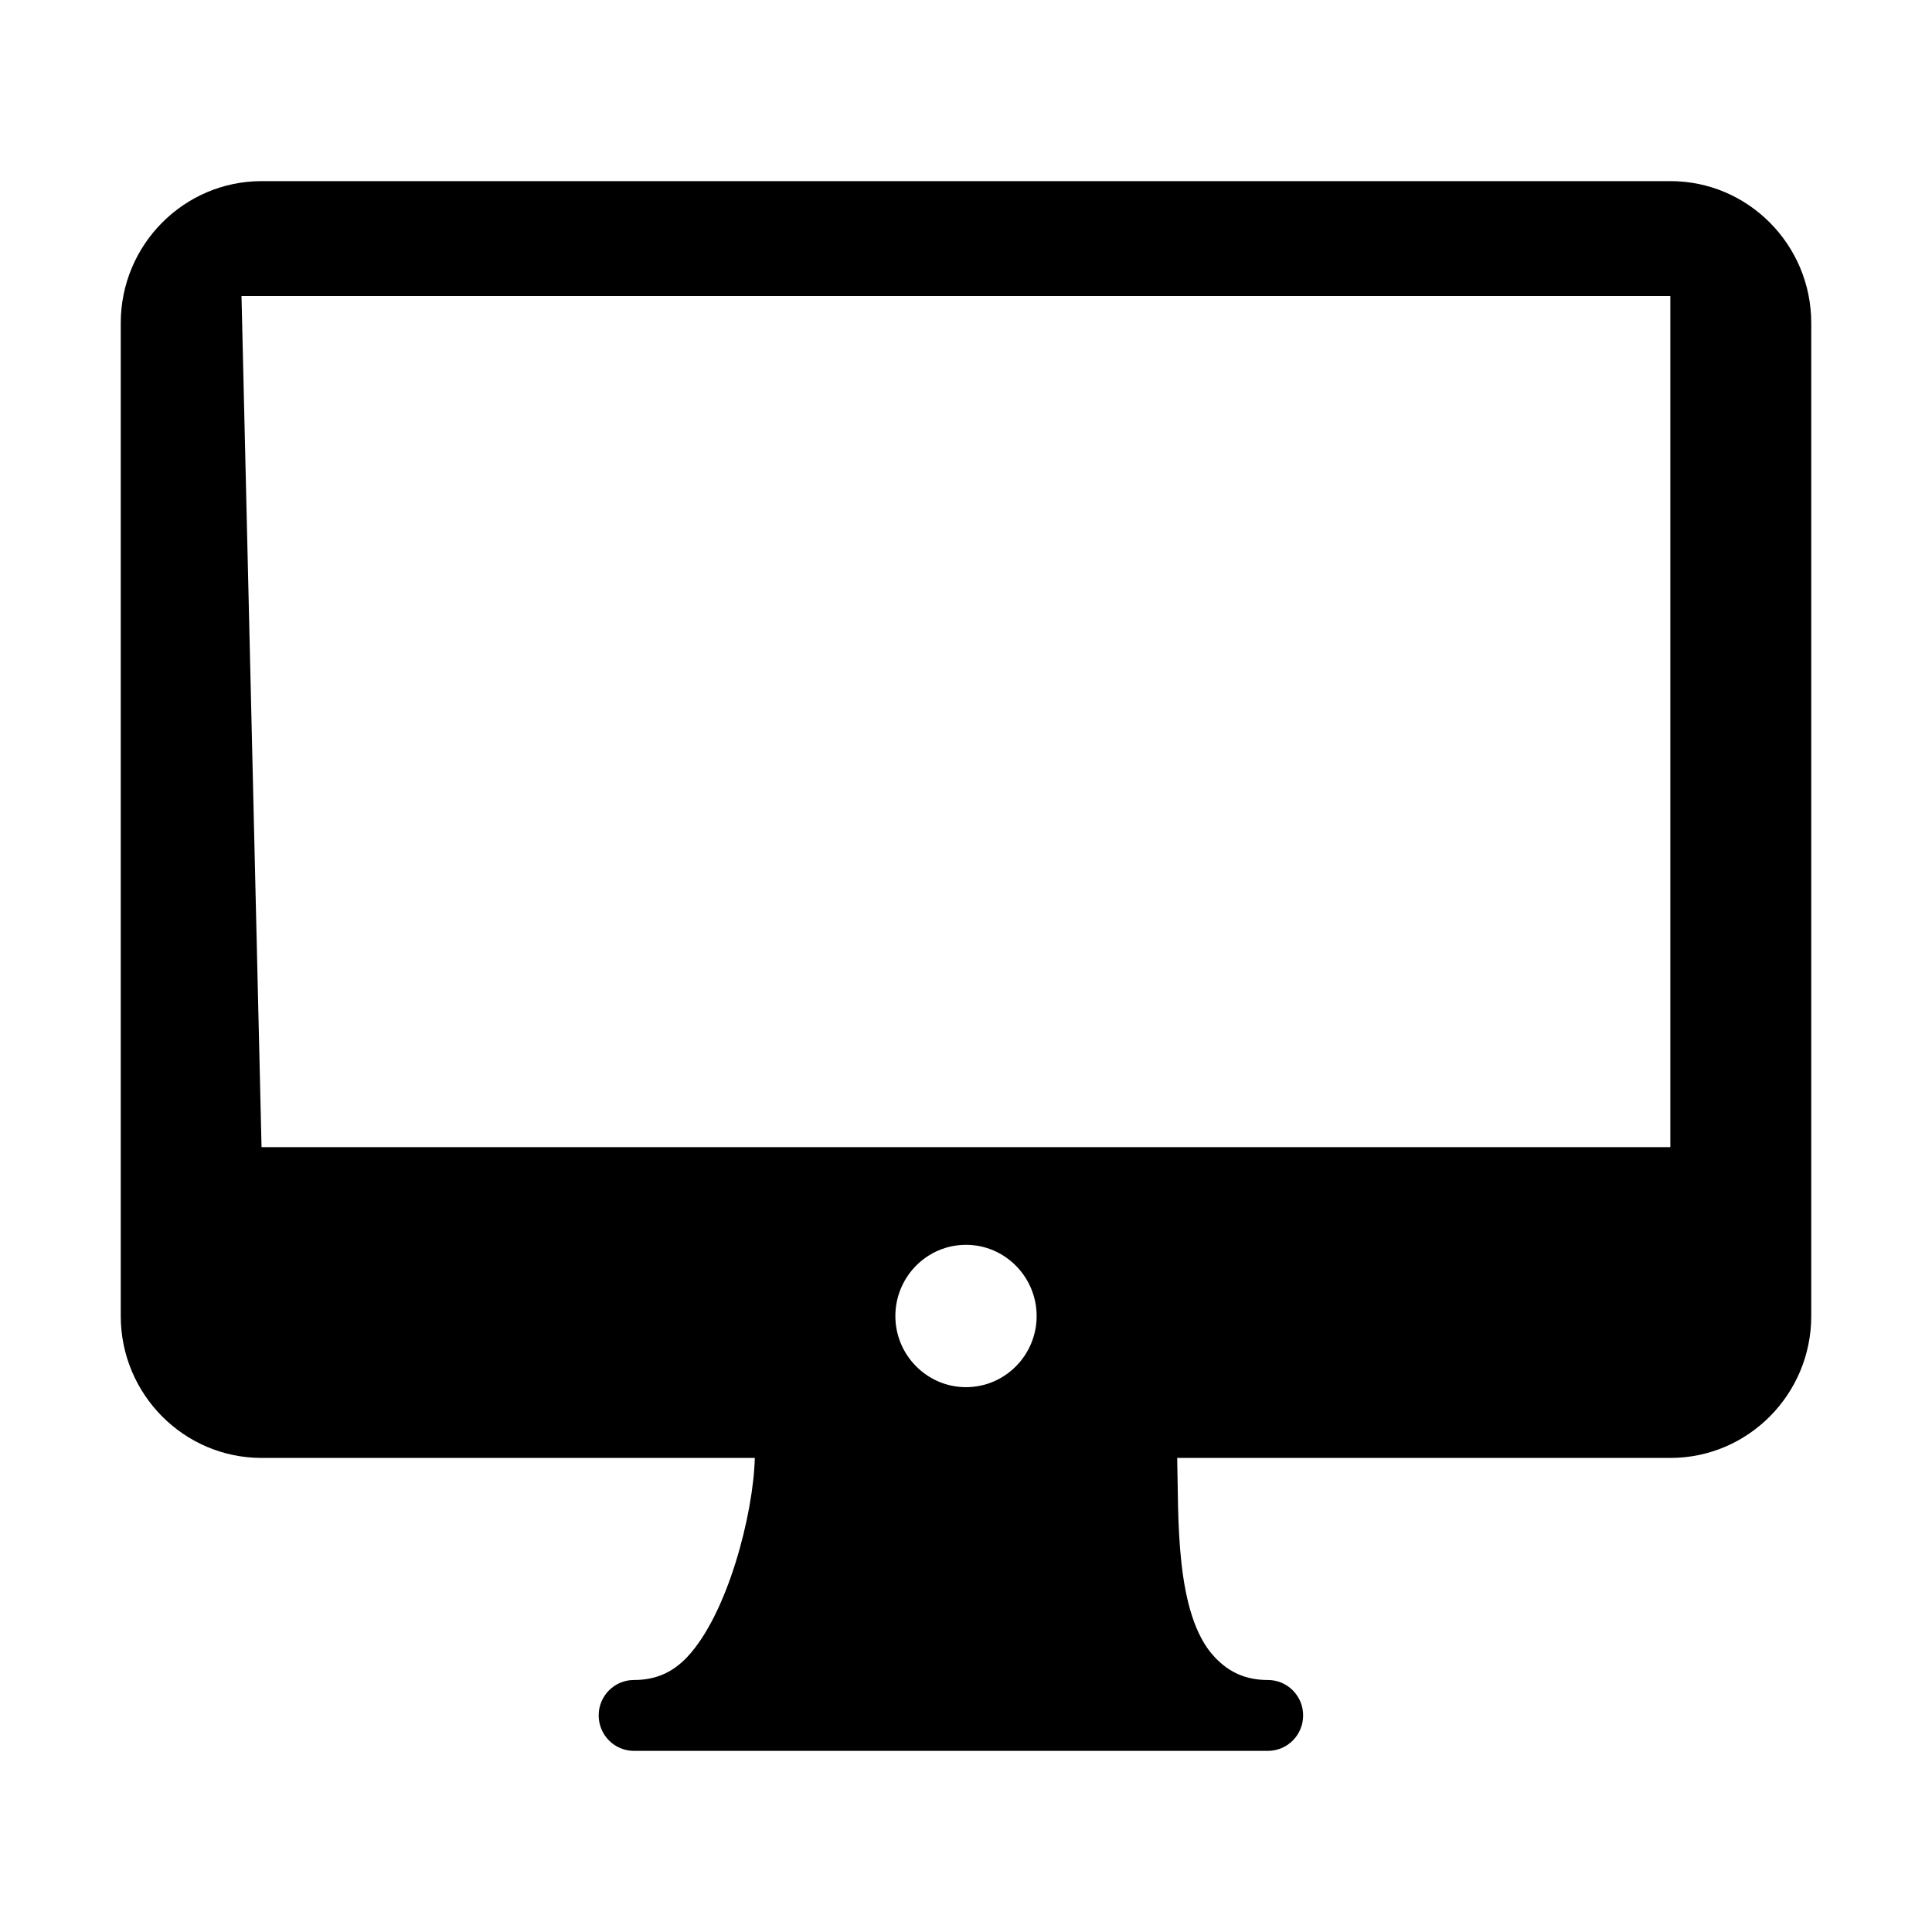 <svg width="16" height="16" viewBox="0 0 16 16" fill="none" xmlns="http://www.w3.org/2000/svg">
<path d="M13.834 1.5H2.167C1.523 1.5 1 2.027 1 2.675V10.899C1 11.547 1.523 12.074 2.167 12.074H6.251C6.239 12.542 6.025 13.368 5.691 13.723C5.569 13.852 5.429 13.913 5.25 13.913C5.089 13.913 4.958 14.044 4.958 14.206C4.958 14.369 5.089 14.5 5.25 14.5H10.5C10.661 14.5 10.792 14.369 10.792 14.206C10.792 14.044 10.661 13.913 10.5 13.913C10.321 13.913 10.181 13.853 10.059 13.723C9.726 13.371 9.762 12.543 9.749 12.074H13.833C14.477 12.074 15 11.547 15 10.899V2.675C15 2.027 14.477 1.5 13.834 1.5ZM8 11.488C7.678 11.488 7.415 11.223 7.415 10.899C7.415 10.574 7.677 10.309 8 10.309C8.322 10.309 8.585 10.574 8.585 10.899C8.585 11.223 8.323 11.488 8 11.488ZM2.166 9.5L2 2.451H13.833L13.833 9.5H2.166Z" fill="black"/>
</svg>
